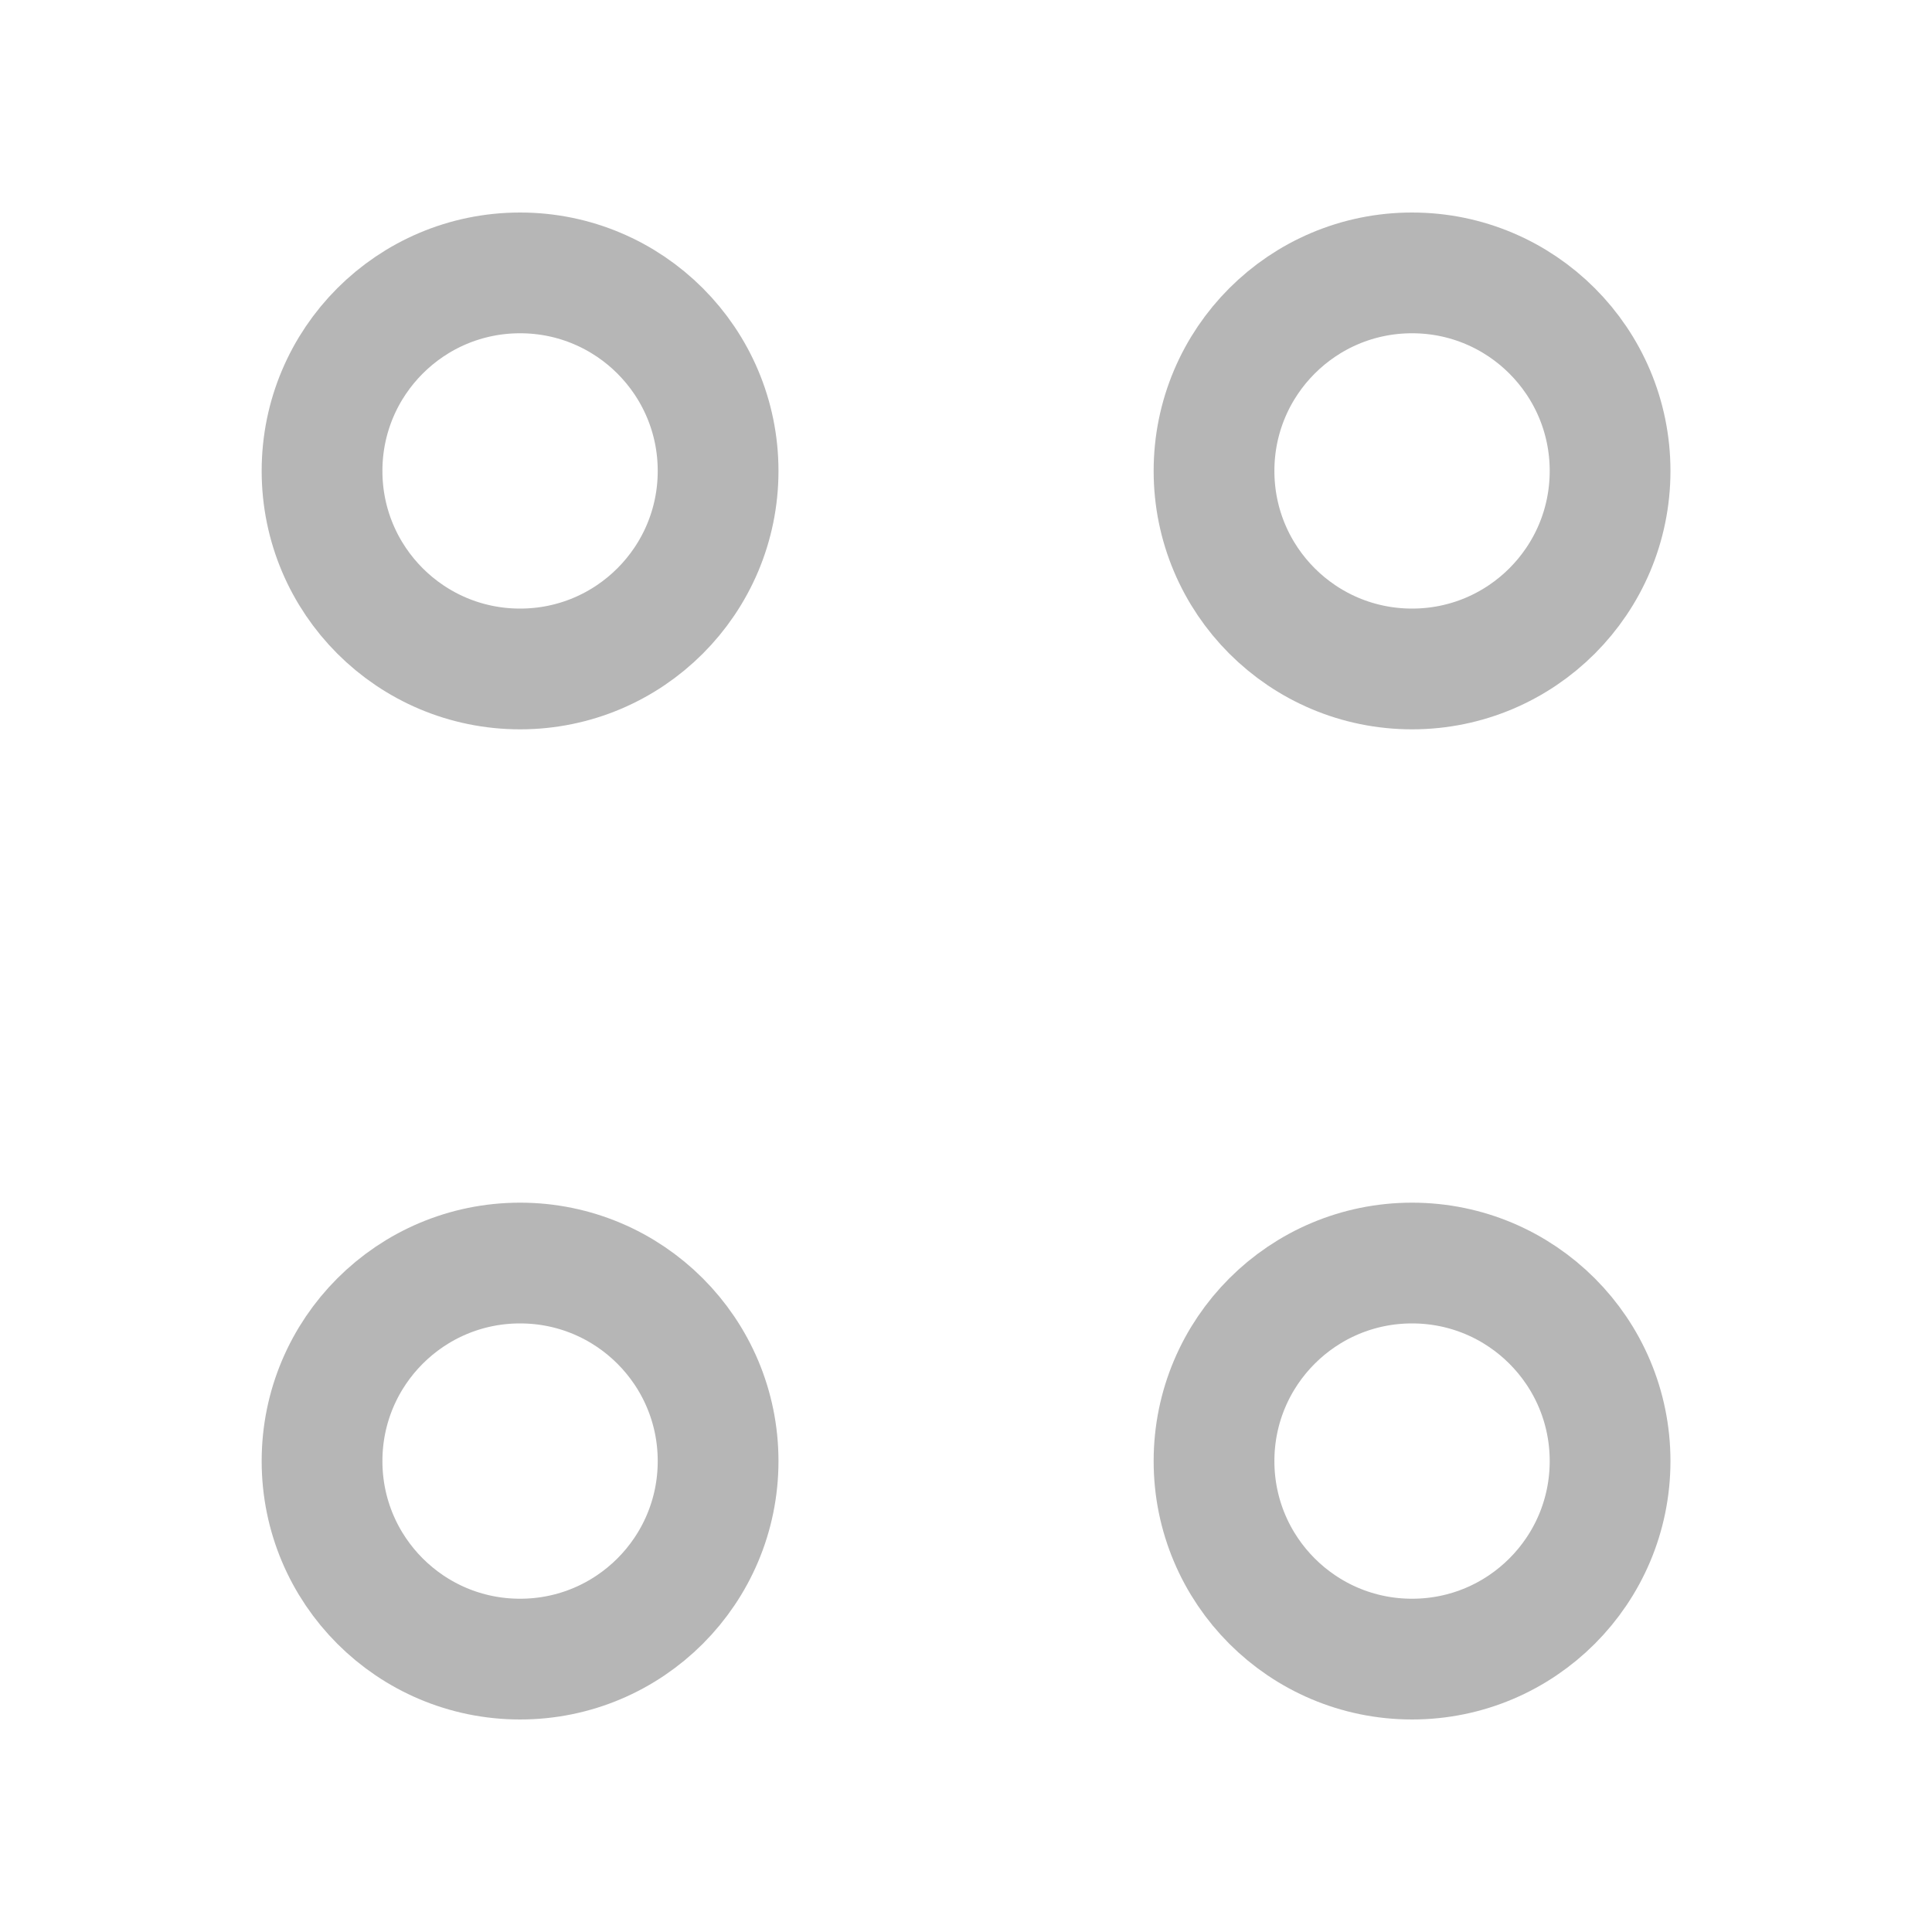 <svg width="16" height="16" viewBox="0 0 16 16" fill="none" xmlns="http://www.w3.org/2000/svg">
<path d="M11.694 5.54C12.6 5.54 13.334 4.806 13.334 3.9C13.334 2.994 12.6 2.26 11.694 2.26C10.788 2.26 10.054 2.994 10.054 3.9C10.054 4.806 10.788 5.54 11.694 5.54Z" stroke="#B6B6B6" stroke-miterlimit="10" stroke-linecap="round" stroke-linejoin="round"/>
<path d="M4.307 5.54C5.213 5.54 5.947 4.806 5.947 3.9C5.947 2.994 5.213 2.26 4.307 2.26C3.401 2.26 2.667 2.994 2.667 3.9C2.667 4.806 3.401 5.54 4.307 5.54Z" stroke="#B6B6B6" stroke-miterlimit="10" stroke-linecap="round" stroke-linejoin="round"/>
<path d="M11.694 13.74C12.6 13.74 13.334 13.006 13.334 12.1C13.334 11.194 12.6 10.46 11.694 10.46C10.788 10.46 10.054 11.194 10.054 12.1C10.054 13.006 10.788 13.74 11.694 13.74Z" stroke="#B6B6B6" stroke-miterlimit="10" stroke-linecap="round" stroke-linejoin="round"/>
<path d="M4.307 13.74C5.213 13.74 5.947 13.006 5.947 12.1C5.947 11.194 5.213 10.46 4.307 10.46C3.401 10.46 2.667 11.194 2.667 12.1C2.667 13.006 3.401 13.74 4.307 13.74Z" stroke="#B6B6B6" stroke-miterlimit="10" stroke-linecap="round" stroke-linejoin="round"/>
</svg>
